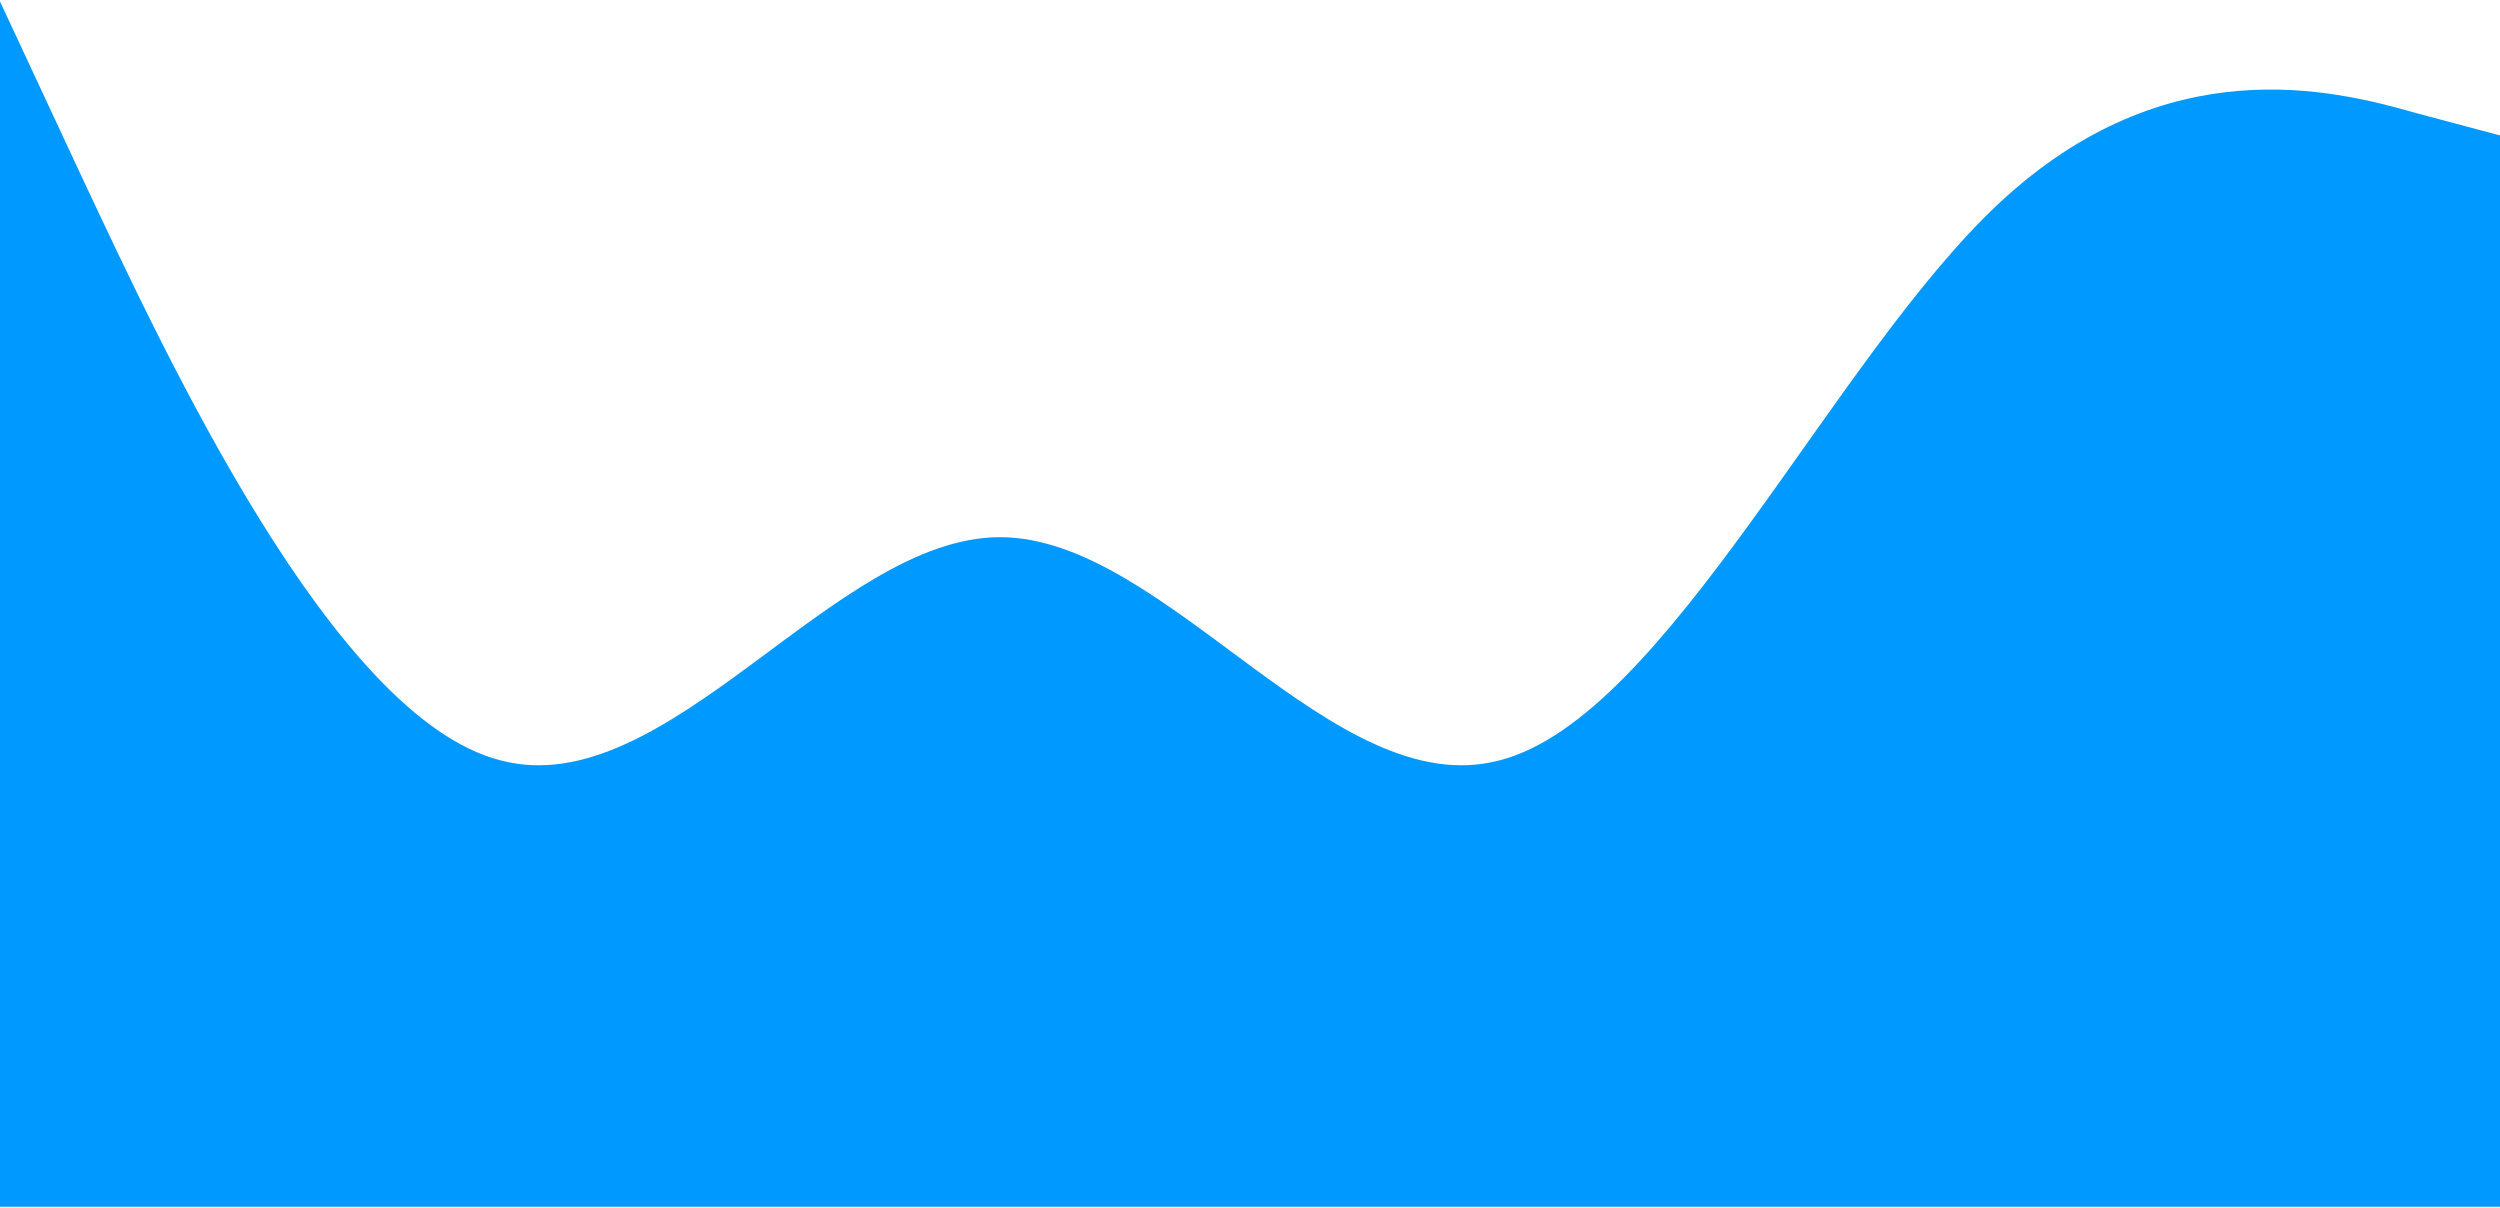 <svg width="1571" height="759" viewBox="0 0 1571 759" fill="none" xmlns="http://www.w3.org/2000/svg">
<path d="M0 0.941L52.367 113.235C104.733 224.477 209.467 450.642 314.2 477.729C418.933 505.868 523.667 337.559 628.4 337.559C733.133 337.559 837.867 505.868 942.6 477.729C1047.33 450.642 1152.07 224.477 1256.8 127.173C1361.53 29.869 1466.27 56.168 1518.63 71.158L1571 85.096V758.331H1518.63C1466.27 758.331 1361.53 758.331 1256.8 758.331C1152.07 758.331 1047.33 758.331 942.6 758.331C837.867 758.331 733.133 758.331 628.4 758.331C523.667 758.331 418.933 758.331 314.2 758.331C209.467 758.331 104.733 758.331 52.367 758.331H0V0.941Z" fill="#0099FF"/>
</svg>
